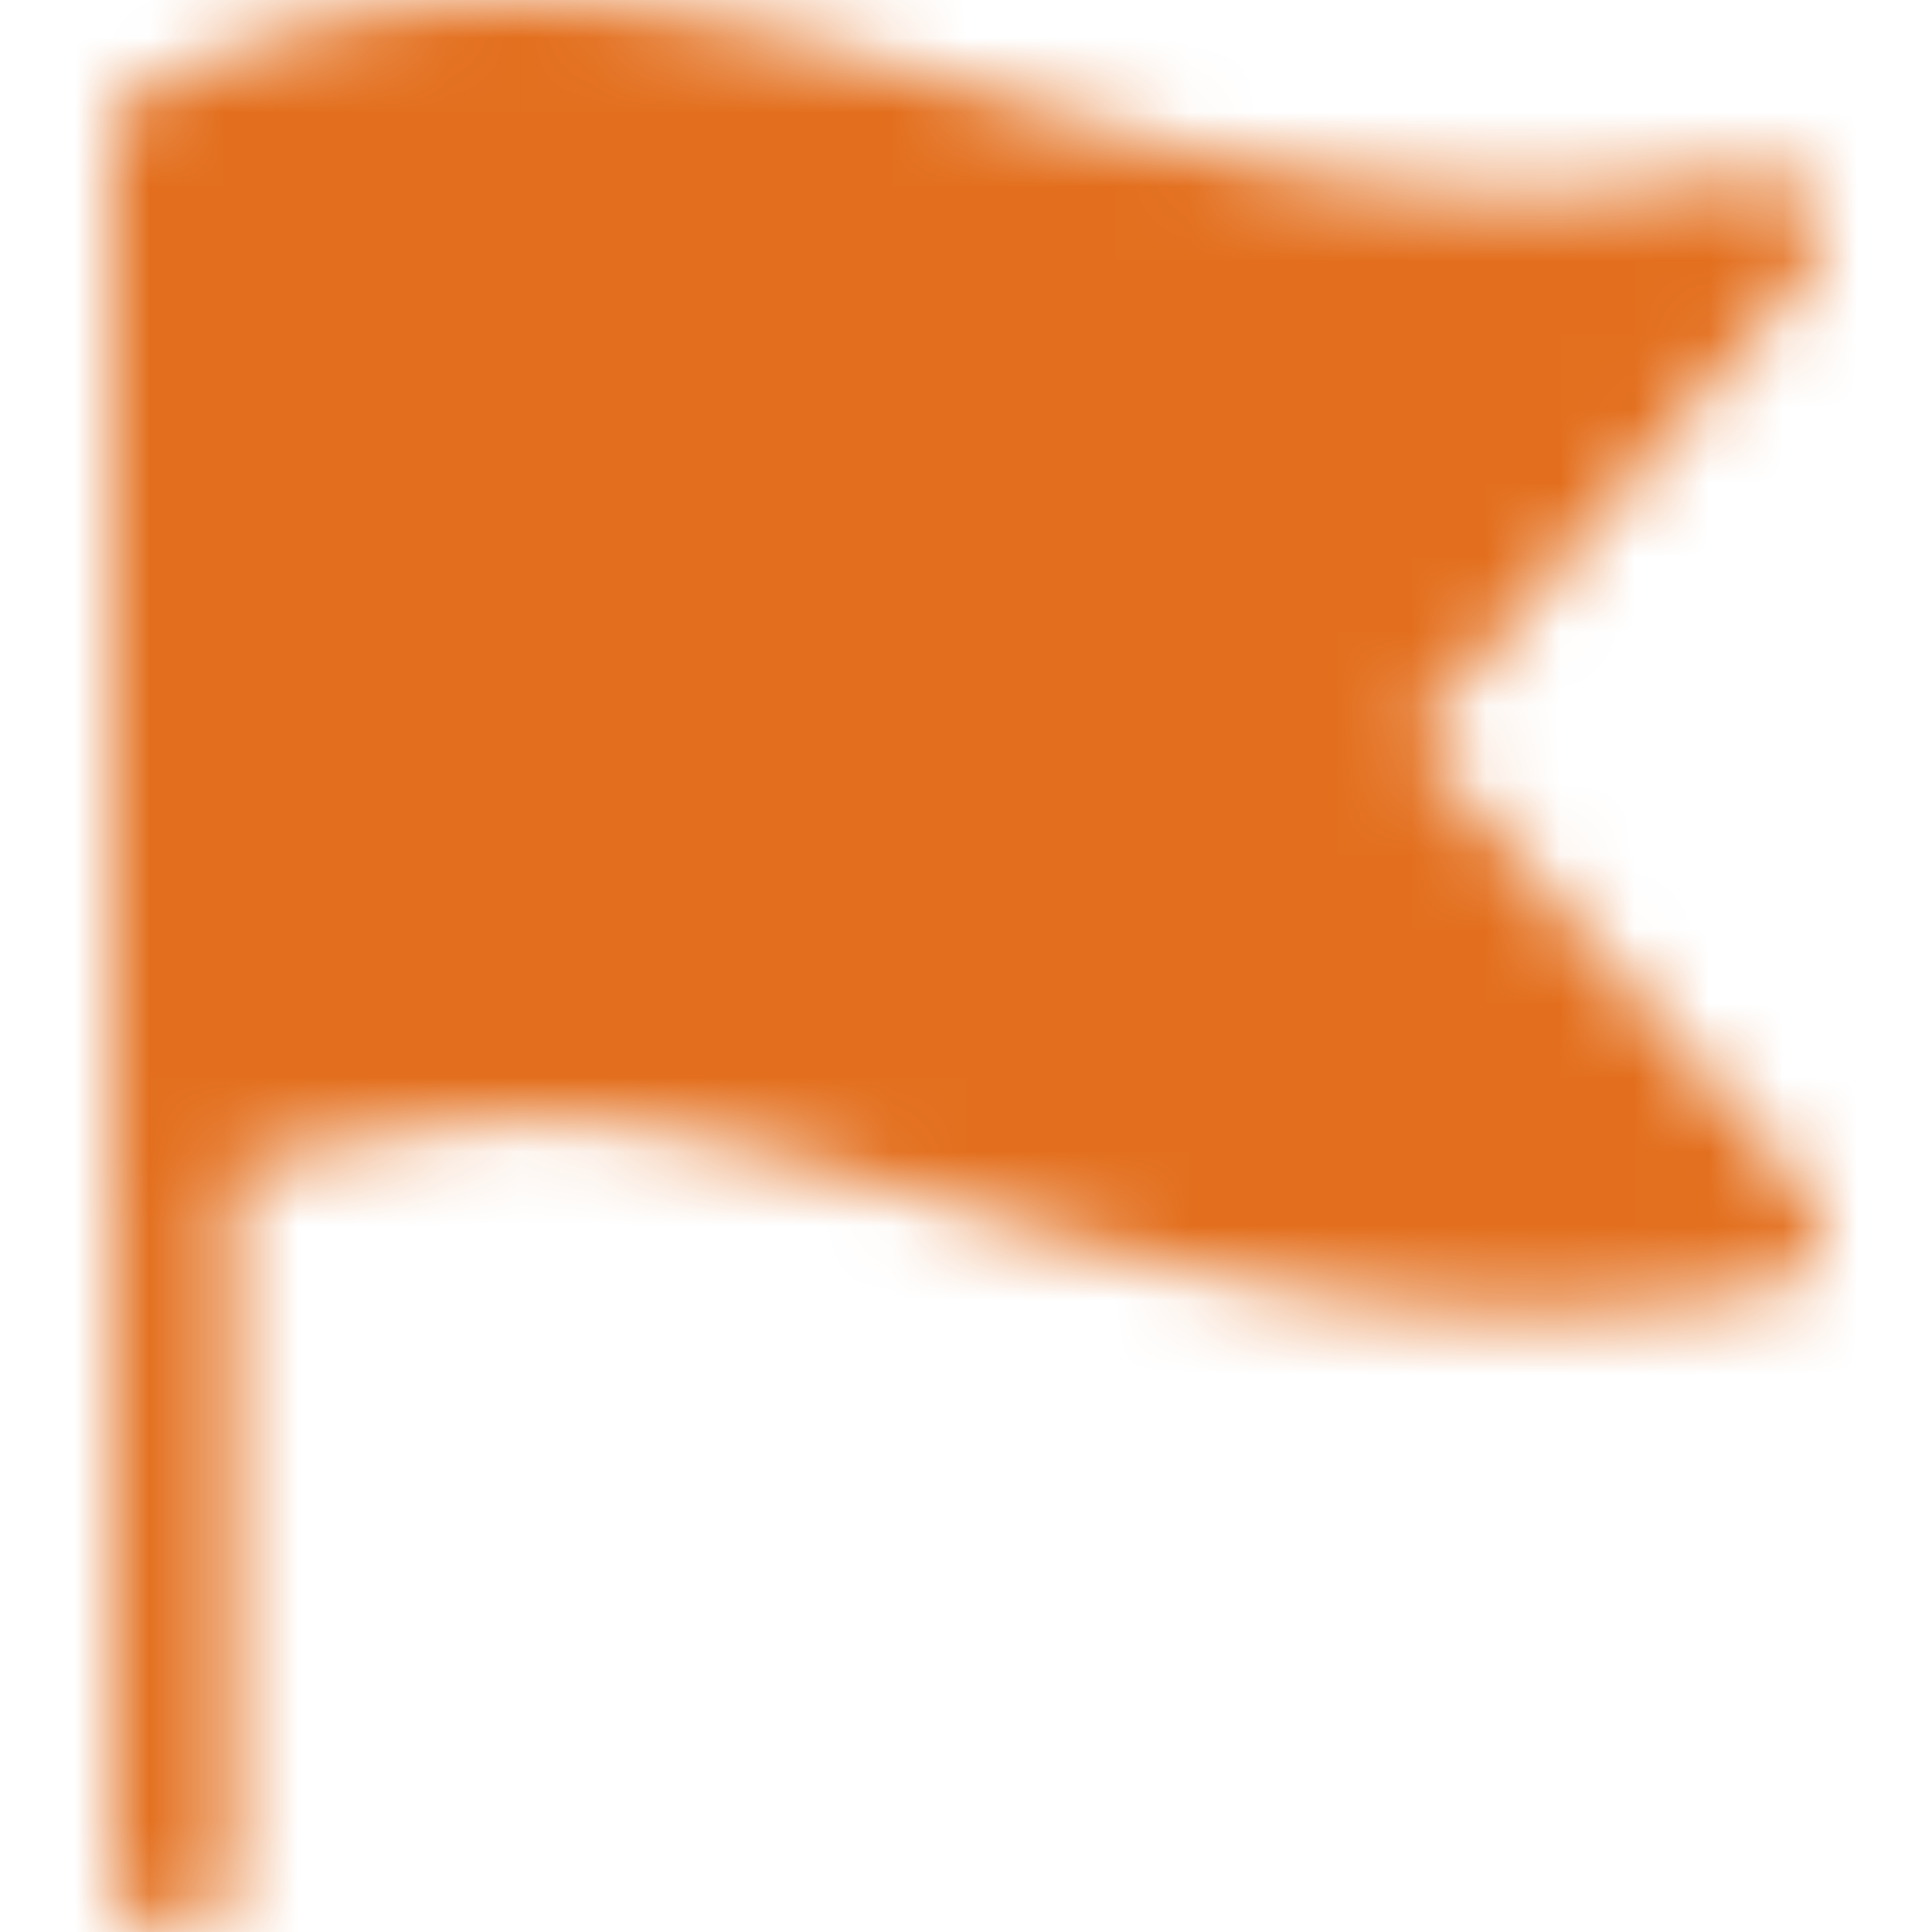 <svg
    overflow="visible"
    width="18"
    height="18"
    viewBox="0 0 23 26"
    xmlns="http://www.w3.org/2000/svg"
    xmlns:xlink="http://www.w3.org/1999/xlink"
>
    <defs>
    <path
        d="M.458 1.182A.802.802 0 0 0 0 1.901v14.134c0 .03.006.058.017.084v9.104c0 .429.358.777.801.777.442 0 .8-.348.8-.777v-9.469c1.753-.519 3.73-.703 3.73-.703 1.952-.02 3.831.539 5.876 1.146 2.317.69 4.866 1.448 7.887 1.448 1.015 0 2.081-.086 3.211-.288a.823.823 0 0 0 .629-.518.784.784 0 0 0-.145-.789l-5.282-6.108 5.29-6.303a.781.781 0 0 0 .07-.917.837.837 0 0 0-.862-.382c-4.098.733-7.258-.207-10.313-1.115C9.616.602 7.59 0 5.437 0 3.87 0 2.236.32.458 1.182z"
        id="j2mcz825ra"
    />
    </defs>
    <g fill="none" fill-rule="evenodd">
    <mask id="npuw7wad9b" fill="#fff">
        <use xlink:href="#j2mcz825ra" />
    </mask>
    <path fill="#E36F1E" mask="url(#npuw7wad9b)" d="M-1 27h25V-1H-1z" />
    </g>
</svg>